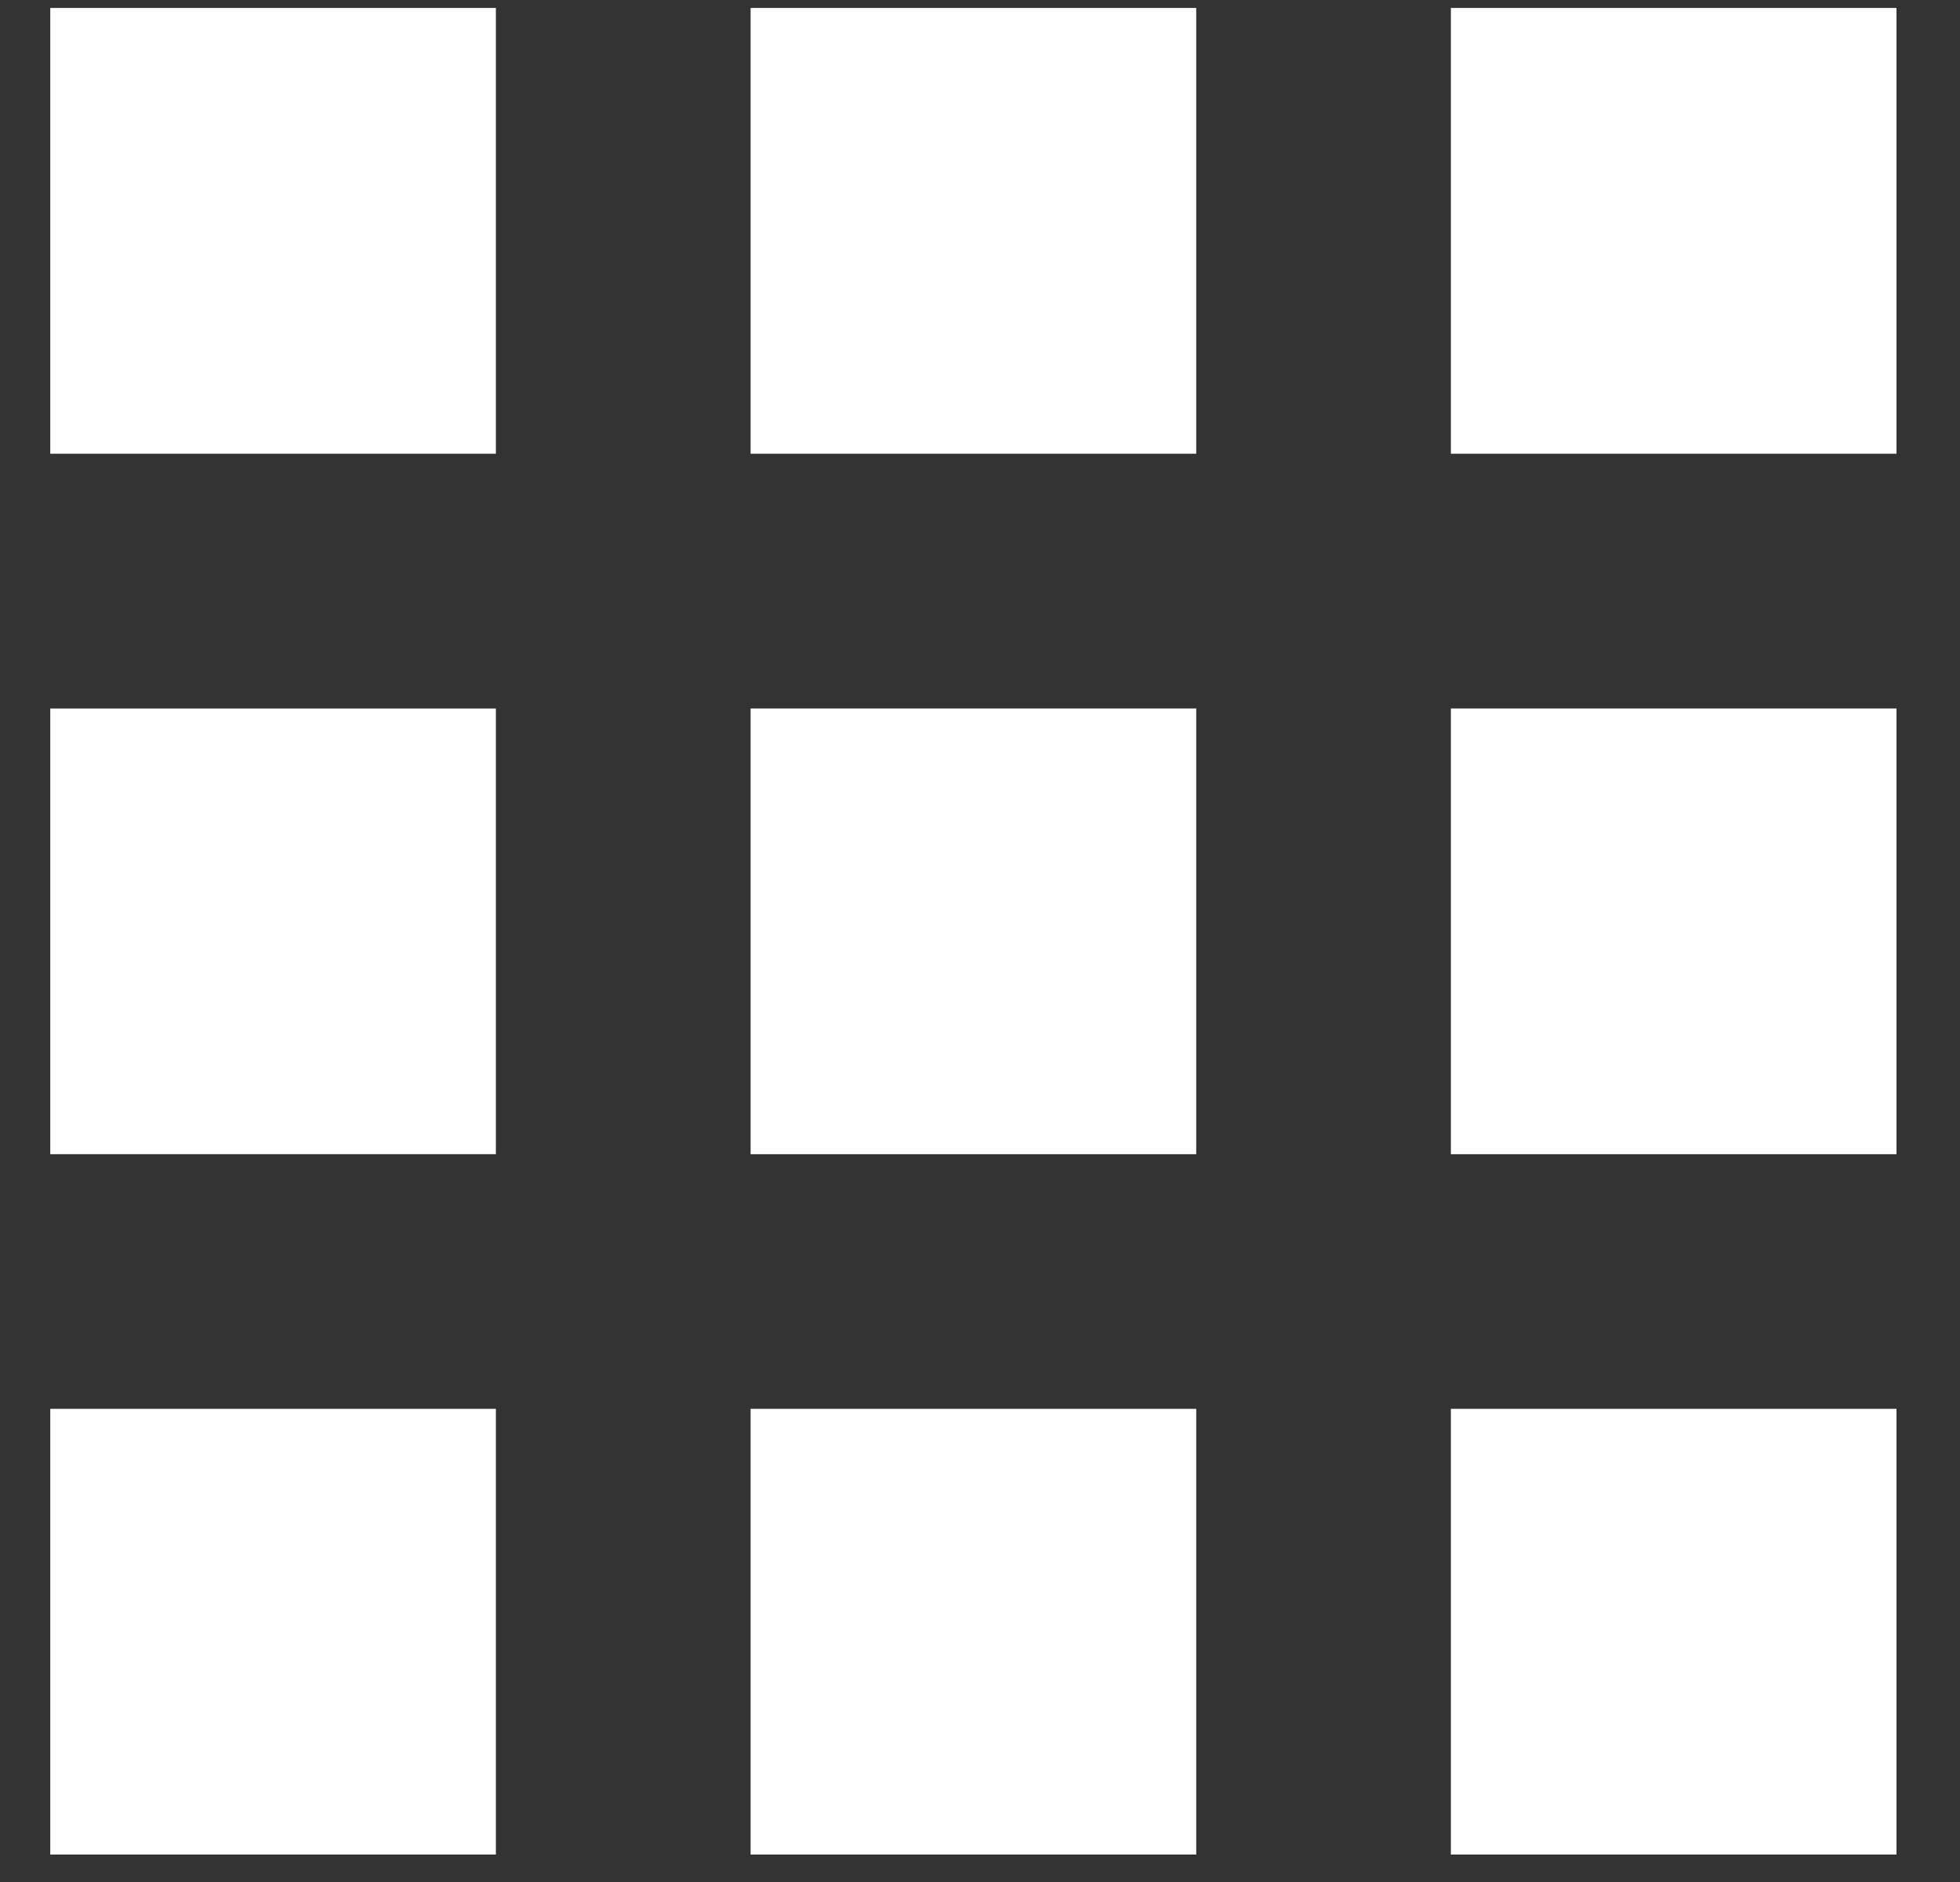 <svg width="25" height="24" viewBox="0 0 25 24" fill="none" xmlns="http://www.w3.org/2000/svg">
<rect x="0" y="0" width="25" height="24" fill="#333333" stroke="none"/>
<g clip-path="url(#clip0_0_40)">
<path d="M6.325 17.966H0.641V23.651H6.325V17.966Z" fill="white"/>
<path d="M6.325 9.035H0.641V14.719H6.325V9.035Z" fill="white"/>
<path d="M6.325 0.101H0.641V5.786H6.325V0.101Z" fill="white"/>
<path d="M15.258 17.966H9.574V23.651H15.258V17.966Z" fill="white"/>
<path d="M15.258 9.035H9.574V14.719H15.258V9.035Z" fill="white"/>
<path d="M15.258 0.101H9.574V5.786H15.258V0.101Z" fill="white"/>
<path d="M24.19 17.966H18.506V23.651H24.19V17.966Z" fill="white"/>
<path d="M24.19 9.035H18.506V14.719H24.19V9.035Z" fill="white"/>
<path d="M24.19 0.101H18.506V5.786H24.19V0.101Z" fill="white"/>
</g>
<defs>
<clipPath id="clip0_0_40">
<rect width="23.549" height="23.549" fill="white" transform="translate(0.641 0.101)"/>
</clipPath>
</defs>
</svg>
